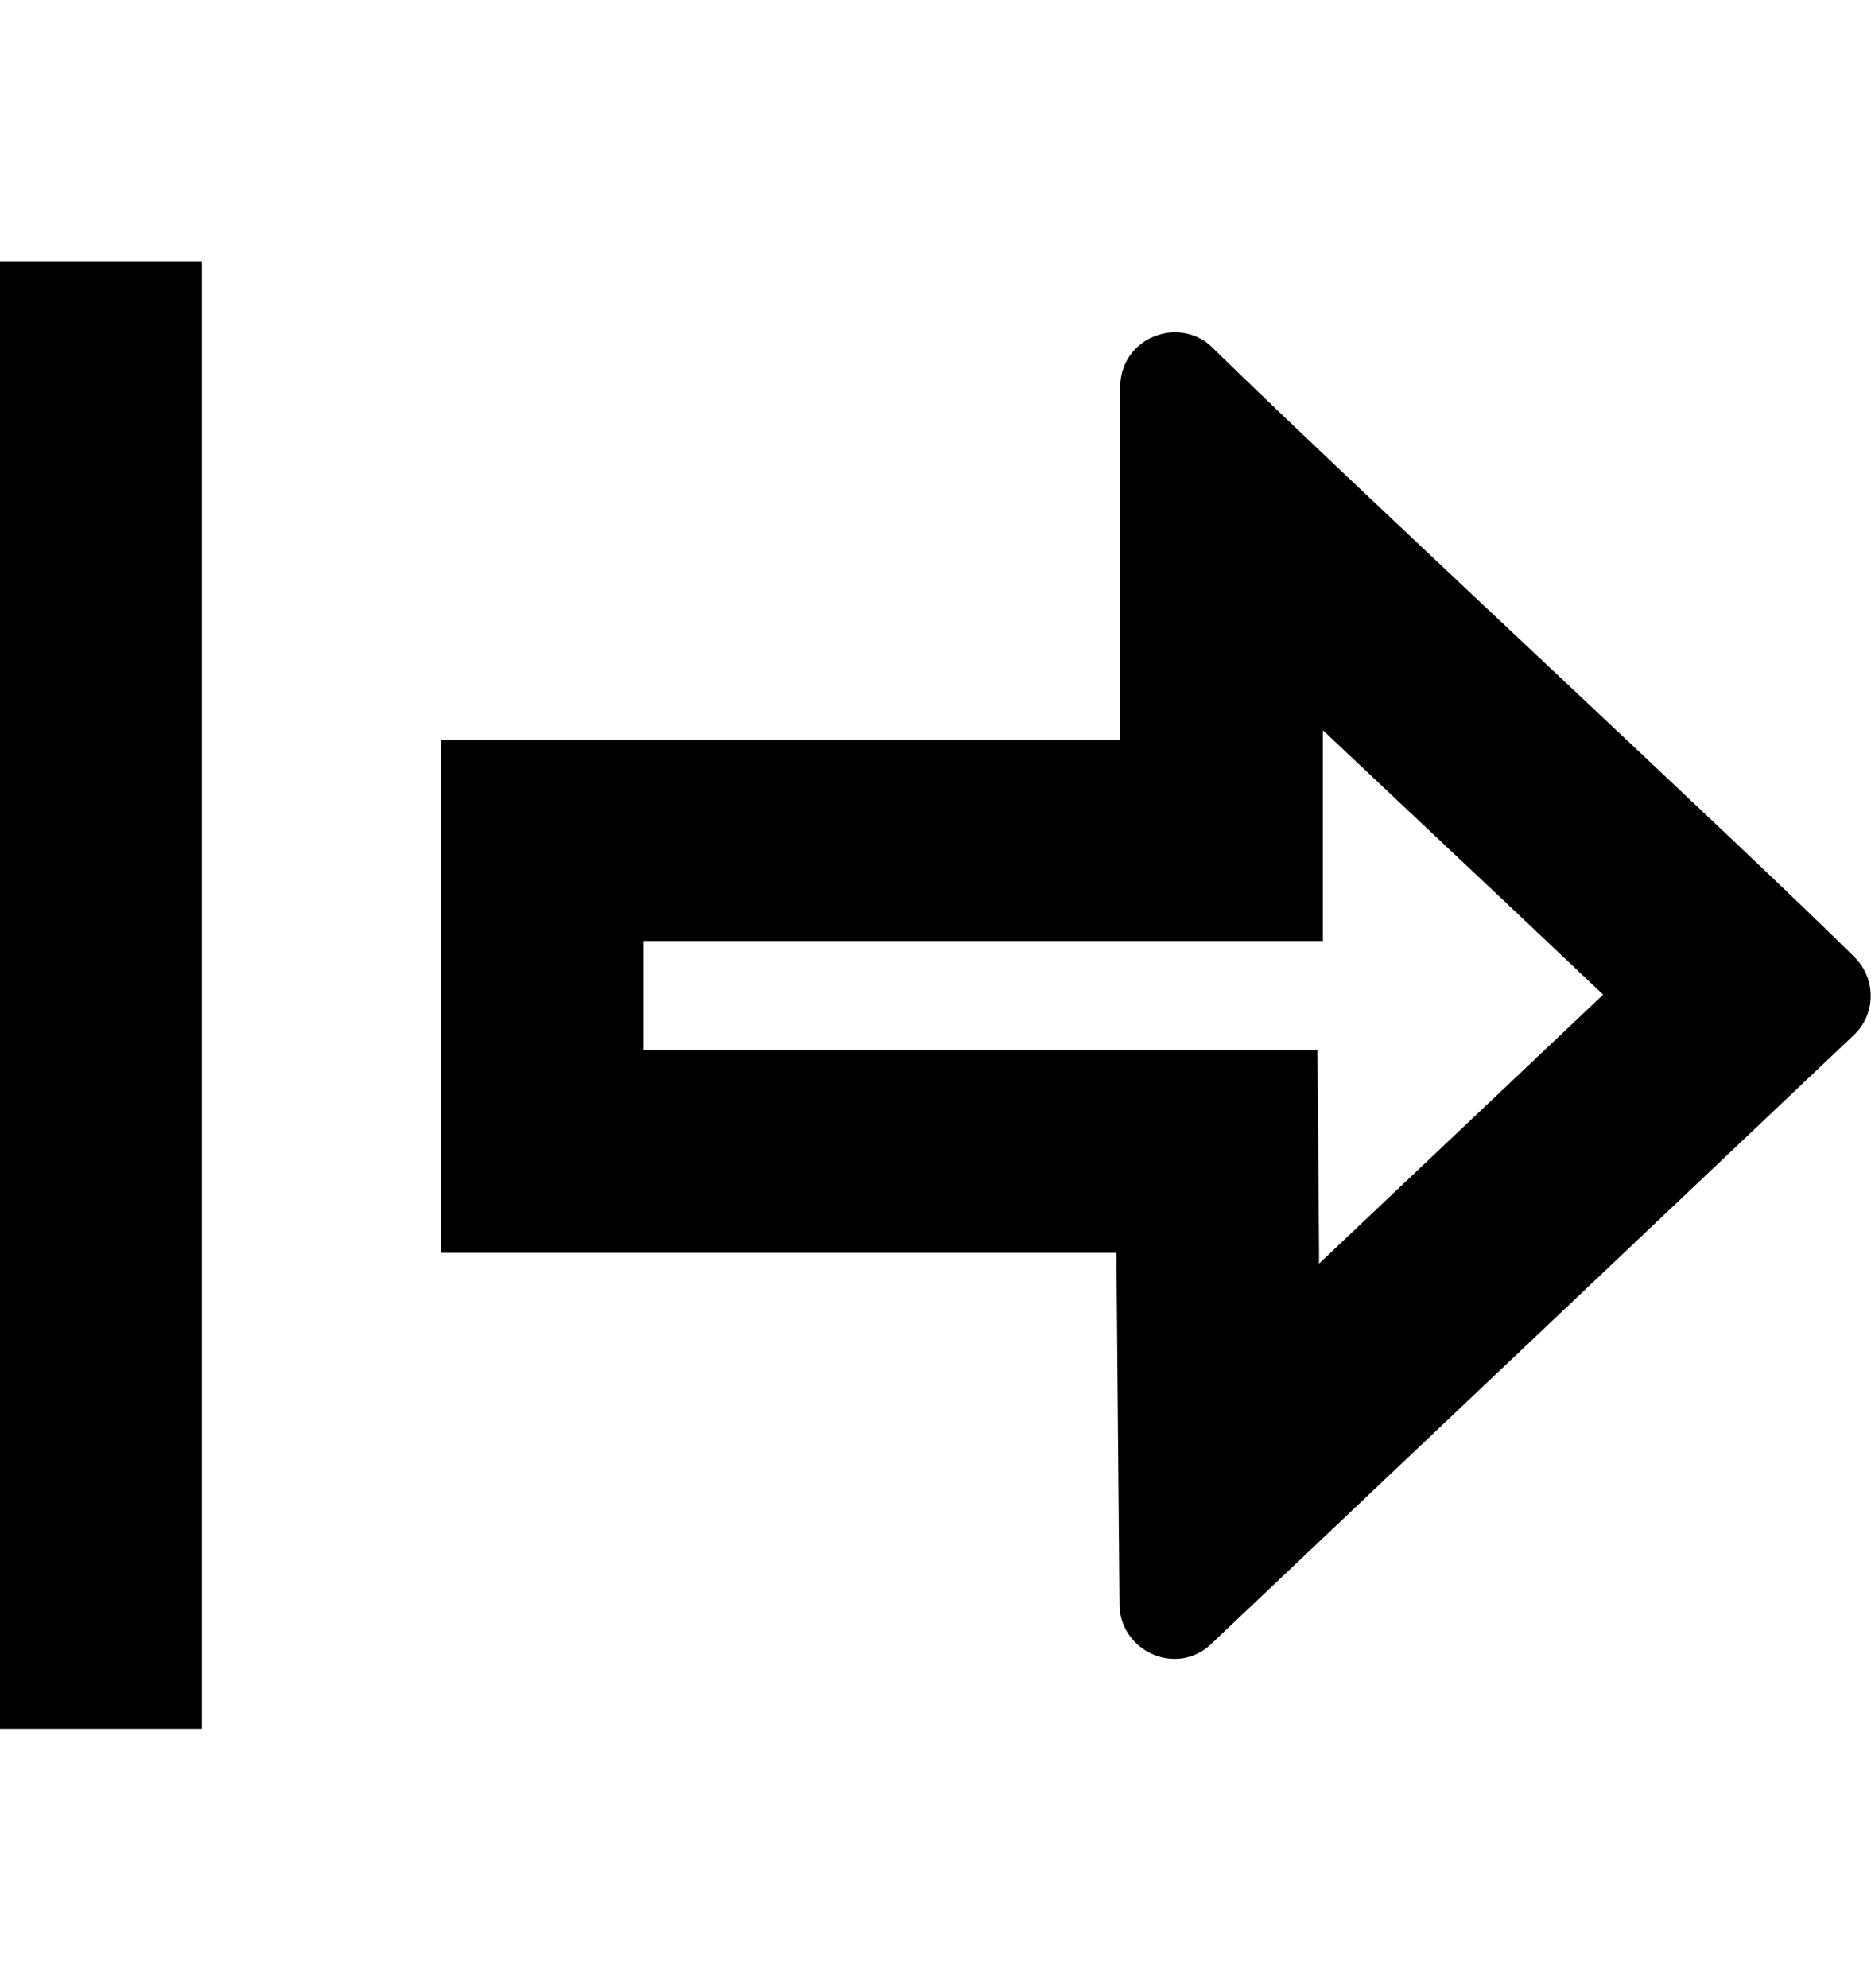 <?xml version="1.0" encoding="utf-8"?>
<!-- Generator: Adobe Illustrator 19.0.0, SVG Export Plug-In . SVG Version: 6.00 Build 0)  -->
<svg version="1.1" id="Layer_1" xmlns="http://www.w3.org/2000/svg" xmlns:xlink="http://www.w3.org/1999/xlink" x="0px" y="0px"
	 viewBox="52 0 482 512" style="enable-background:new 52 0 482 512;" xml:space="preserve">
<g id="_x35_2">
	<path d="M391.8,325.5l0-3.4l-0.4-51.6h-51.6h-122v-28.1h123h52v-52v-2.3c6.9,6.5,13.9,13.1,20.9,19.7c18,16.9,36.2,34.1,51.3,48.4
		L391.8,325.5 M354.6,427.3c3.4,0,6.9-1.3,9.7-4.1l165.5-156.8c5.5-5.4,5.5-14.3,0-19.8c-26.9-26.8-126.8-119.3-165.4-157
		c-2.8-2.8-6.3-4-9.7-4c-7.2,0-14.1,5.6-14.1,14v91h-175v132.1h174l0.8,90.8C340.6,421.7,347.5,427.3,354.6,427.3L354.6,427.3z"/>
	<rect x="52" y="67.3" width="52" height="378"/>
</g>
</svg>
